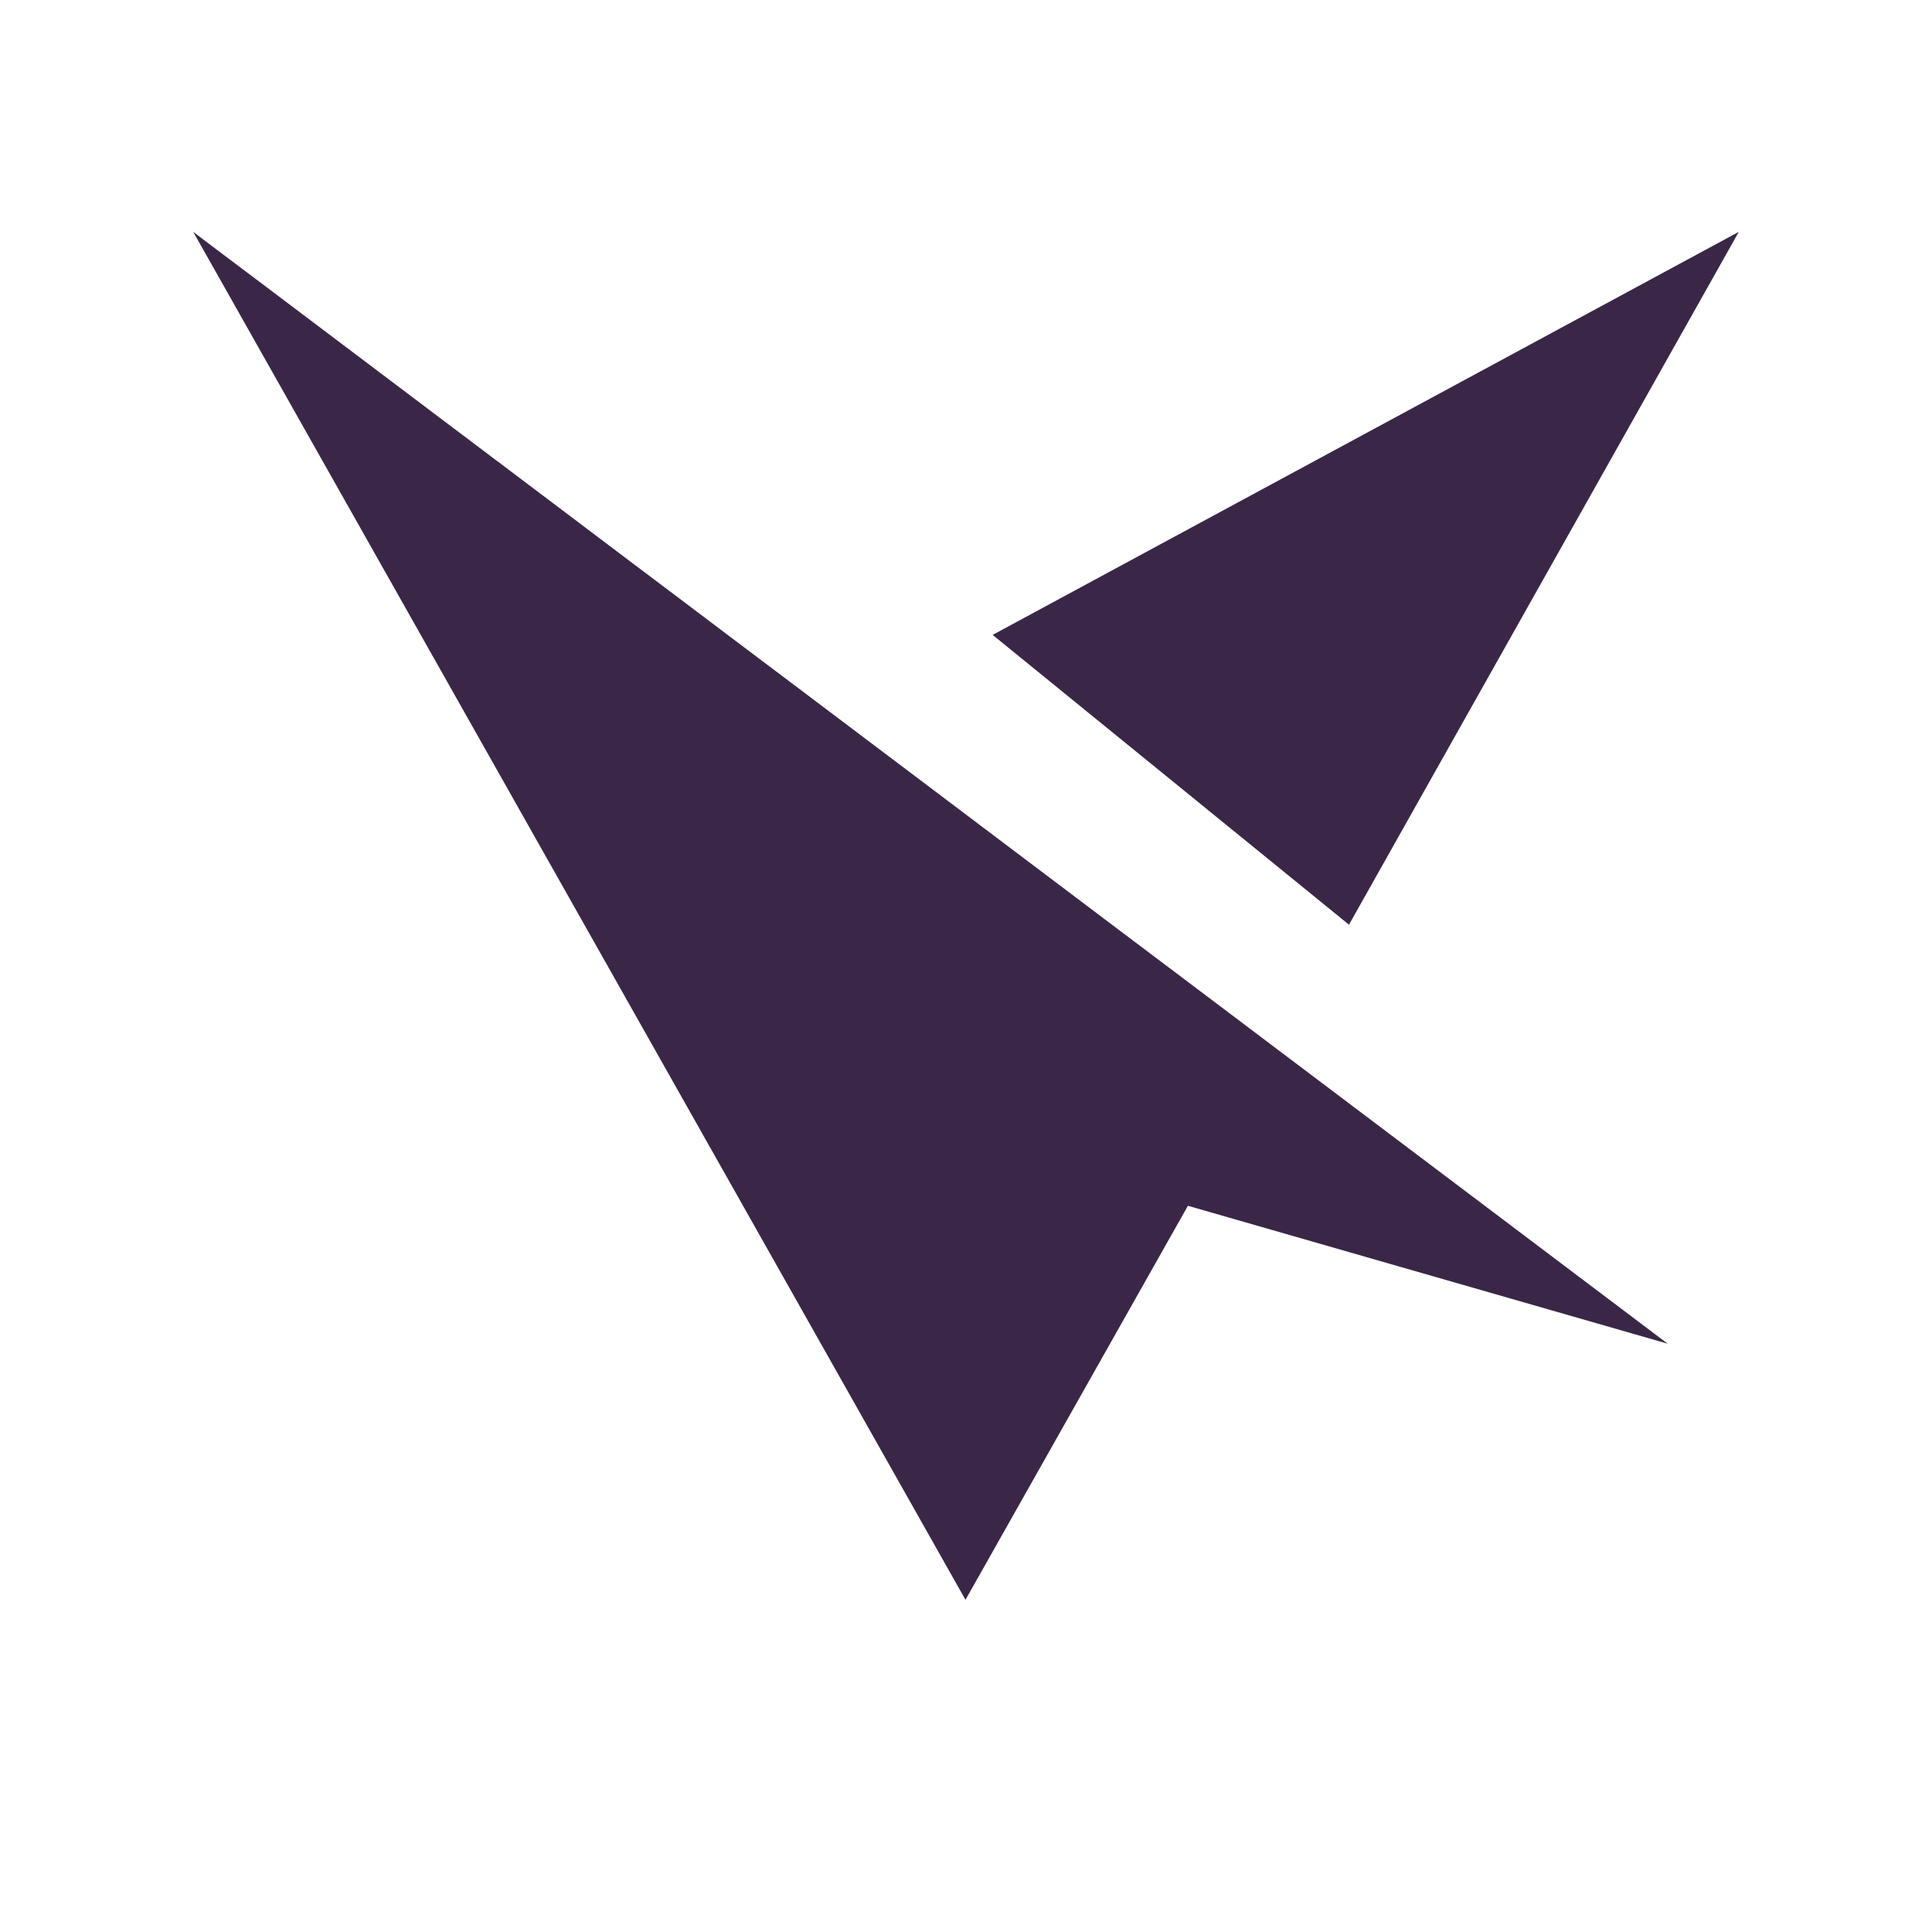 <svg width="400" height="400" viewBox="106 106 100 100">
  <path d="m117.262 118.956 2.26 1.699 6.714 5.064 3.198 2.412 6.08 4.583 2.888 2.182 2.79 2.1 2.688 2.03 2.597 1.955 2.5 1.885 2.406 1.815 2.318 1.747 4.368 3.296 2.055 1.548 3.86 2.913 1.807 1.36 3.386 2.552 1.576 1.189 1.32.997.21.157 20.039 15.111-24.836-7.14-11.513 20.394L116 118l1.262.956m40.117 19.906L196 118l-20.177 35.862-18.444-15" fill="#3a2748" xmlns="http://www.w3.org/2000/svg" fill-rule="evenodd"/>
</svg>
